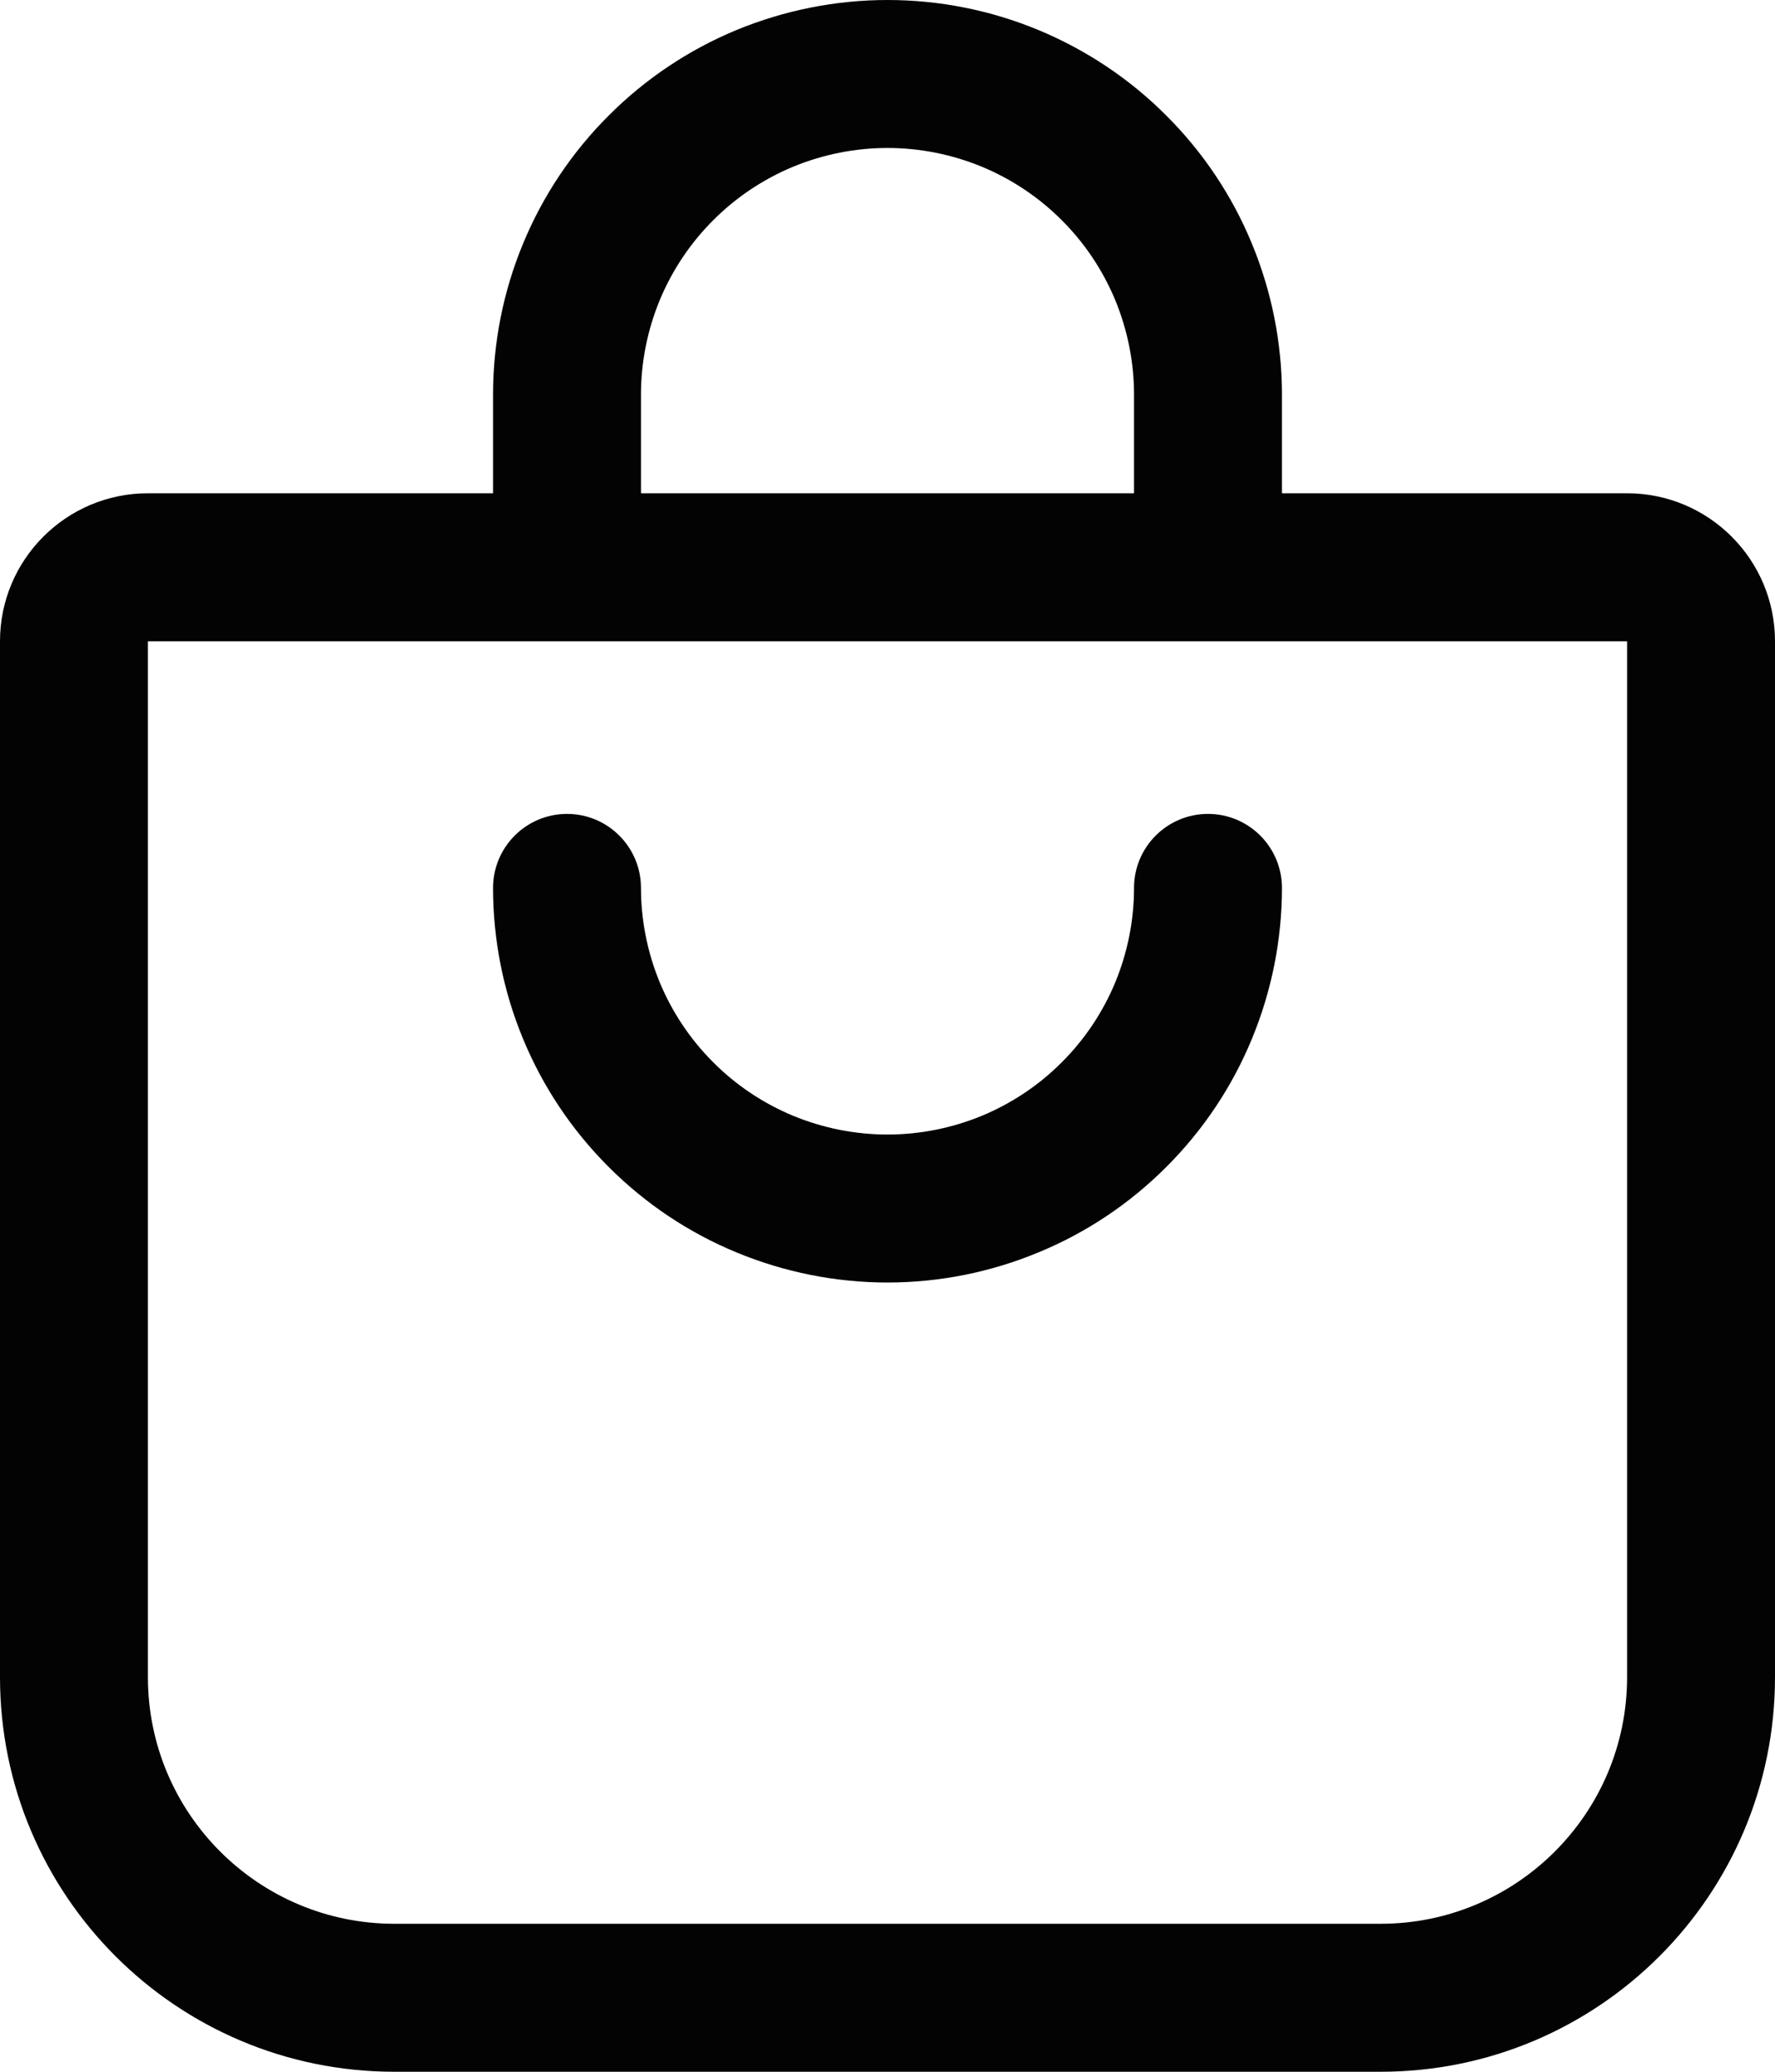 <svg width="18" height="21" viewBox="0 0 18 21" fill="none" xmlns="http://www.w3.org/2000/svg">
<path fill-rule="evenodd" clip-rule="evenodd" d="M9 1.5C8.672 1.5 8.347 1.565 8.043 1.69C7.74 1.816 7.464 2 7.233 2.232C7 2.464 6.816 2.74 6.69 3.043C6.565 3.347 6.5 3.672 6.5 4V5H11.5V4C11.5 3.672 11.435 3.347 11.31 3.043C11.184 2.74 11 2.464 10.768 2.233C10.536 2 10.26 1.816 9.957 1.69C9.653 1.565 9.328 1.5 9 1.5ZM13 4V5H16.5C17.328 5 18 5.672 18 6.5V17C18 19.21 16.21 21 14 21H4C1.79 21 0 19.21 0 17V6.5C0 5.672 0.672 5 1.5 5H5V4C5 3.475 5.103 2.955 5.304 2.47C5.505 1.984 5.8 1.543 6.172 1.172C6.543 0.8 6.984 0.505 7.469 0.304C7.955 0.104 8.475 0 9 0C9.525 0 10.045 0.103 10.53 0.304C11.016 0.506 11.457 0.8 11.828 1.172C12.2 1.543 12.495 1.984 12.695 2.469C12.896 2.955 13 3.475 13 4ZM9 11.5C8.672 11.5 8.347 11.435 8.043 11.31C7.74 11.184 7.464 11 7.233 10.768C7 10.536 6.816 10.26 6.69 9.957C6.565 9.653 6.5 9.328 6.5 9C6.5 8.586 6.164 8.25 5.75 8.25C5.336 8.25 5 8.586 5 9C5 9.525 5.103 10.045 5.304 10.53C5.505 11.016 5.8 11.457 6.172 11.828C6.543 12.2 6.984 12.495 7.469 12.695C7.955 12.896 8.475 13 9 13C9.525 13 10.045 12.896 10.53 12.695C11.016 12.495 11.457 12.2 11.828 11.828C12.2 11.457 12.495 11.016 12.695 10.531C12.896 10.045 13 9.525 13 9C13 8.586 12.664 8.25 12.25 8.25C11.836 8.25 11.5 8.586 11.5 9C11.5 9.328 11.435 9.653 11.31 9.957C11.184 10.26 11 10.536 10.768 10.767C10.536 11 10.26 11.184 9.957 11.31C9.653 11.435 9.328 11.5 9 11.5ZM1.5 6.5H16.5V17C16.5 18.38 15.38 19.5 14 19.5H4C2.62 19.5 1.5 18.38 1.5 17V6.5Z" fill="#030303"/>
</svg>
